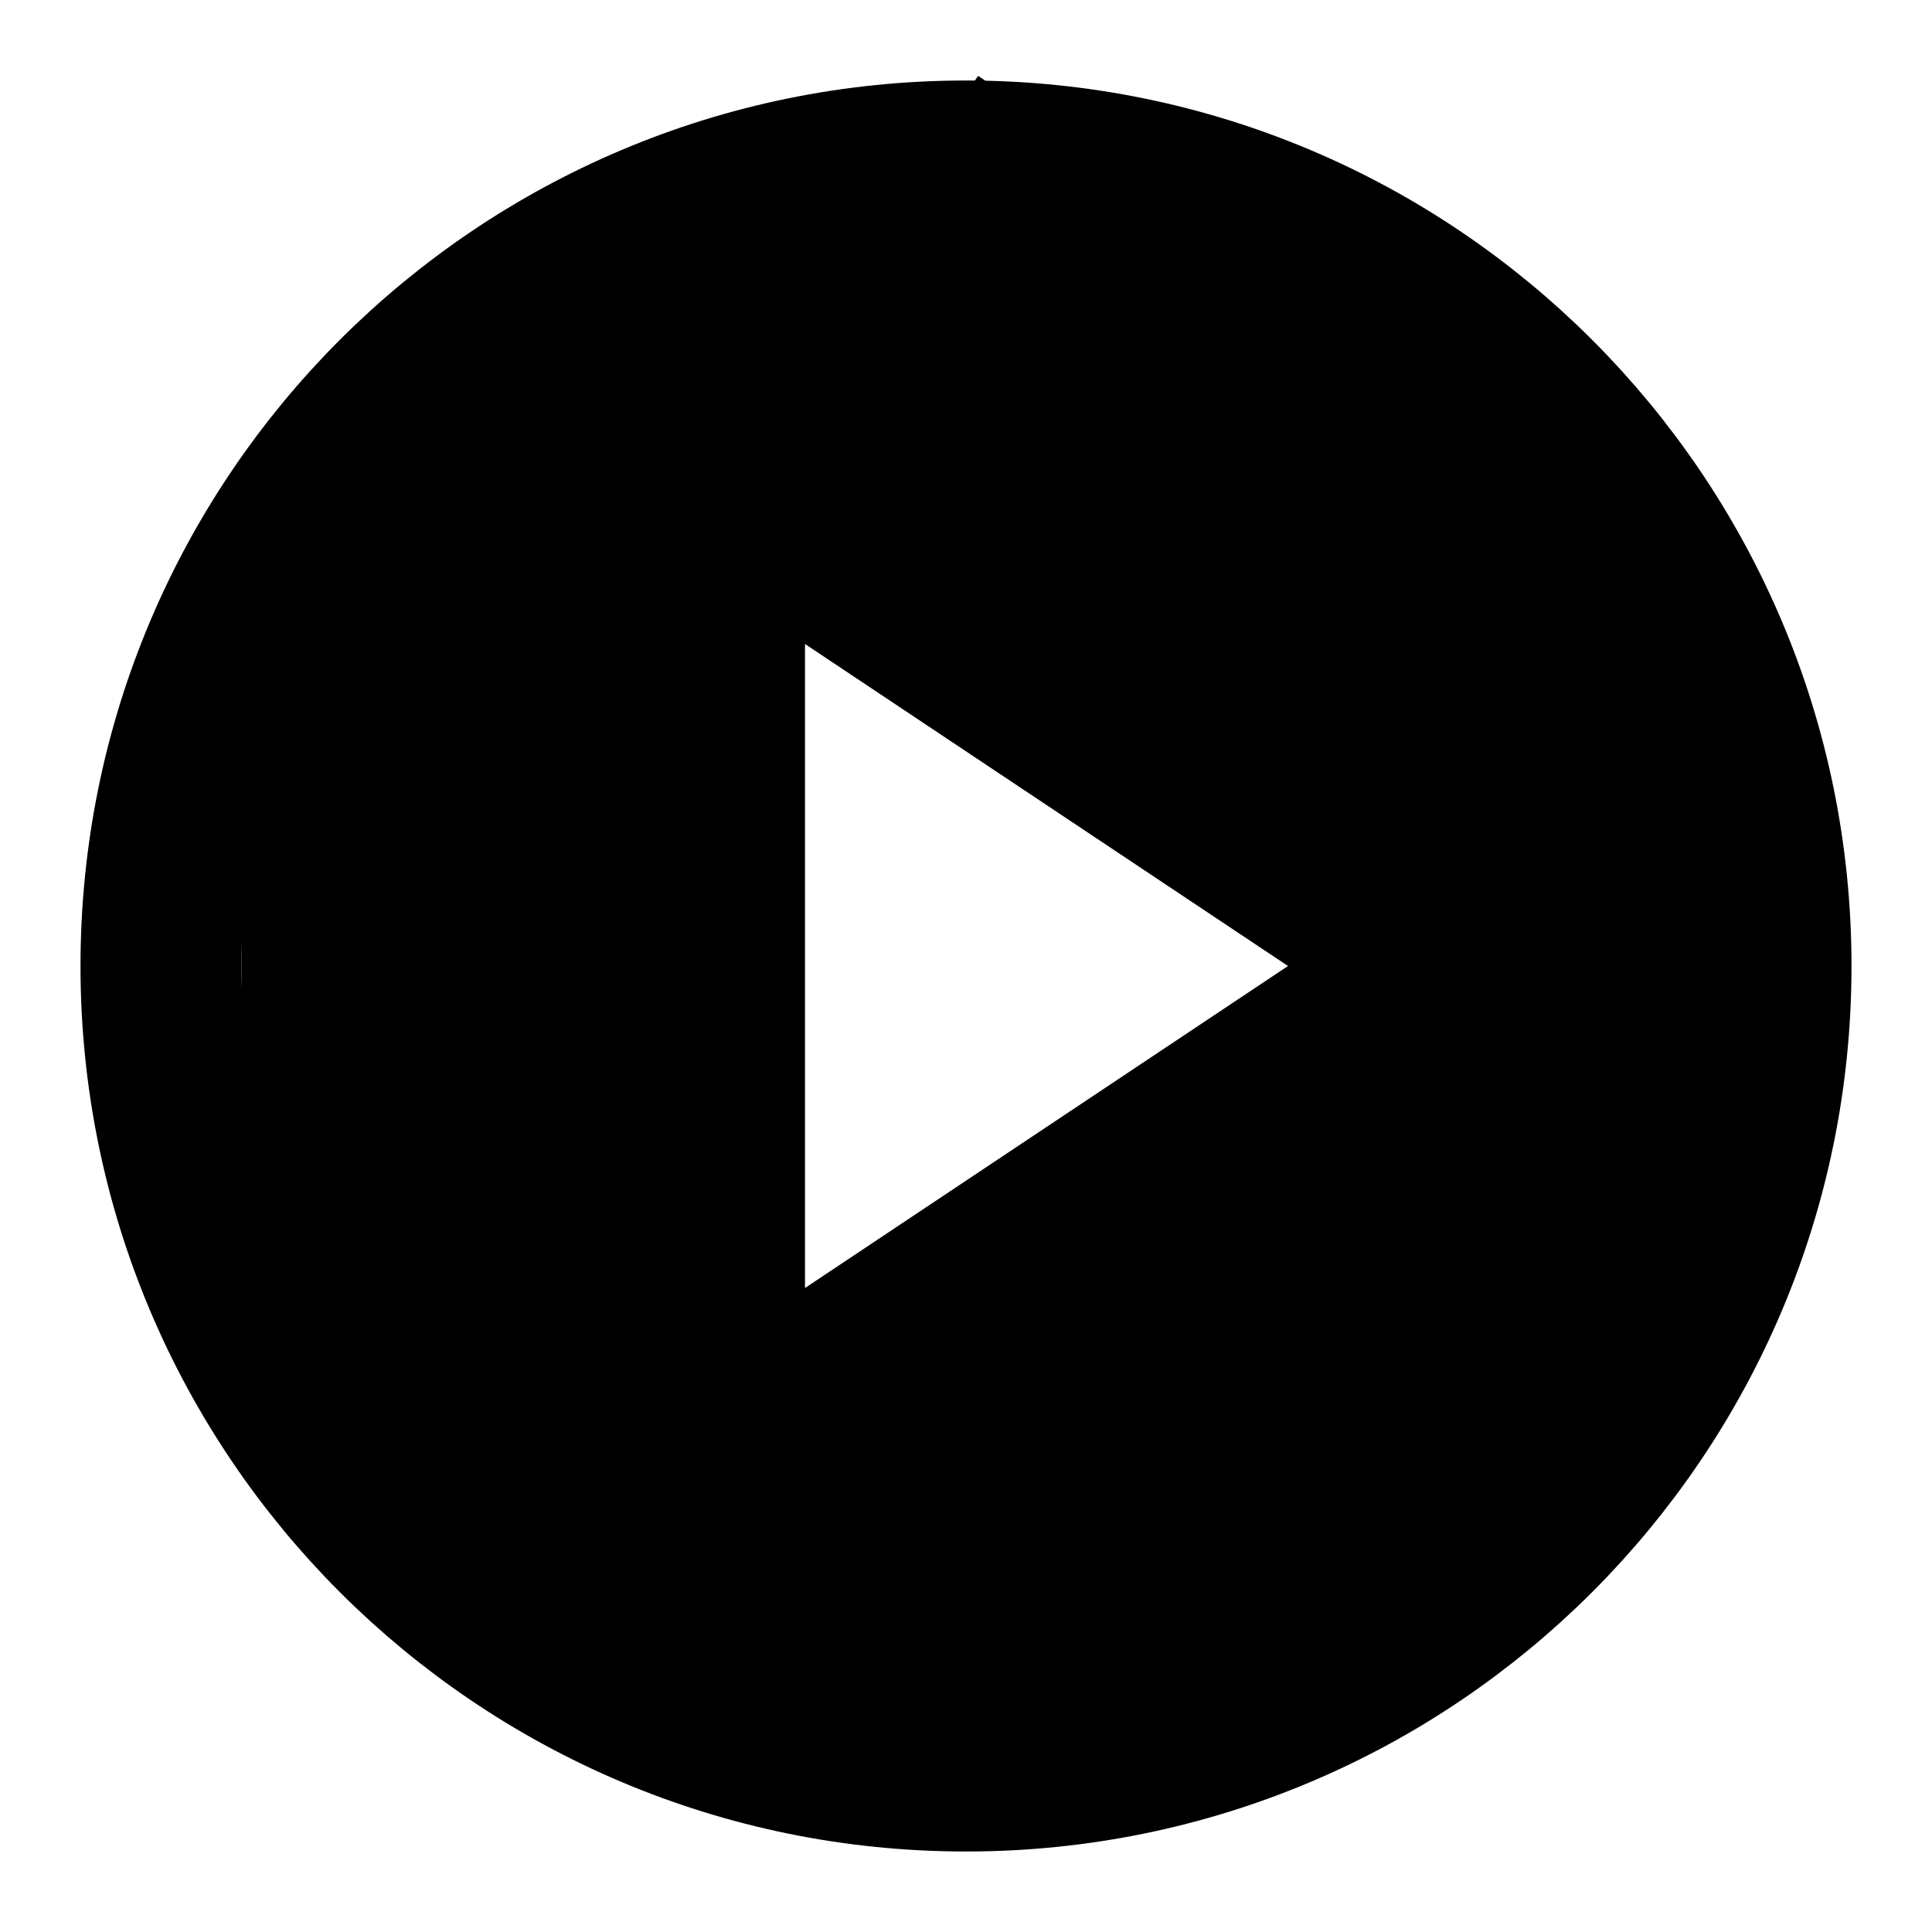 <svg width="24" height="24" viewBox="0 0 24 24" fill="none" xmlns="http://www.w3.org/2000/svg">
<path d="M12 22C17.523 22 22 17.523 22 12C22 6.477 17.523 2 12 2C6.477 2 2 6.477 2 12C2 17.523 6.477 22 12 22Z" stroke="currentColor" stroke-width="2" stroke-linecap="round" stroke-linejoin="round"/>
<path d="M10.555 7.168C10.248 6.963 9.853 6.944 9.528 7.118C9.203 7.292 9 7.631 9 8V16C9 16.369 9.203 16.708 9.528 16.882C9.853 17.056 10.248 17.037 10.555 16.832L16.555 12.832C16.833 12.647 17 12.334 17 12C17 11.666 16.833 11.353 16.555 11.168L10.555 7.168Z" stroke="currentColor" stroke-width="2" stroke-linecap="round" stroke-linejoin="round"/>
<rect x="12.15" y="0.942" width="11.614" height="6.523" transform="rotate(33.914 12.15 0.942)" fill="currentColor"/>
<rect x="9.963" y="1.44" width="3.258" height="6.523" transform="rotate(55.973 9.963 1.44)" fill="currentColor"/>
<rect x="12.761" y="18.839" width="3.258" height="8.041" transform="rotate(113.76 12.761 18.839)" fill="currentColor"/>
<rect x="21.258" y="16.063" width="3.258" height="8.041" transform="rotate(-179.603 21.258 16.063)" fill="currentColor"/>
<rect x="9.524" y="6.001" width="11.614" height="6.523" transform="rotate(90.005 9.524 6.001)" fill="currentColor"/>
<rect x="22.093" y="16.13" width="11.614" height="6.208" transform="rotate(145.728 22.093 16.13)" fill="currentColor"/>
</svg>
